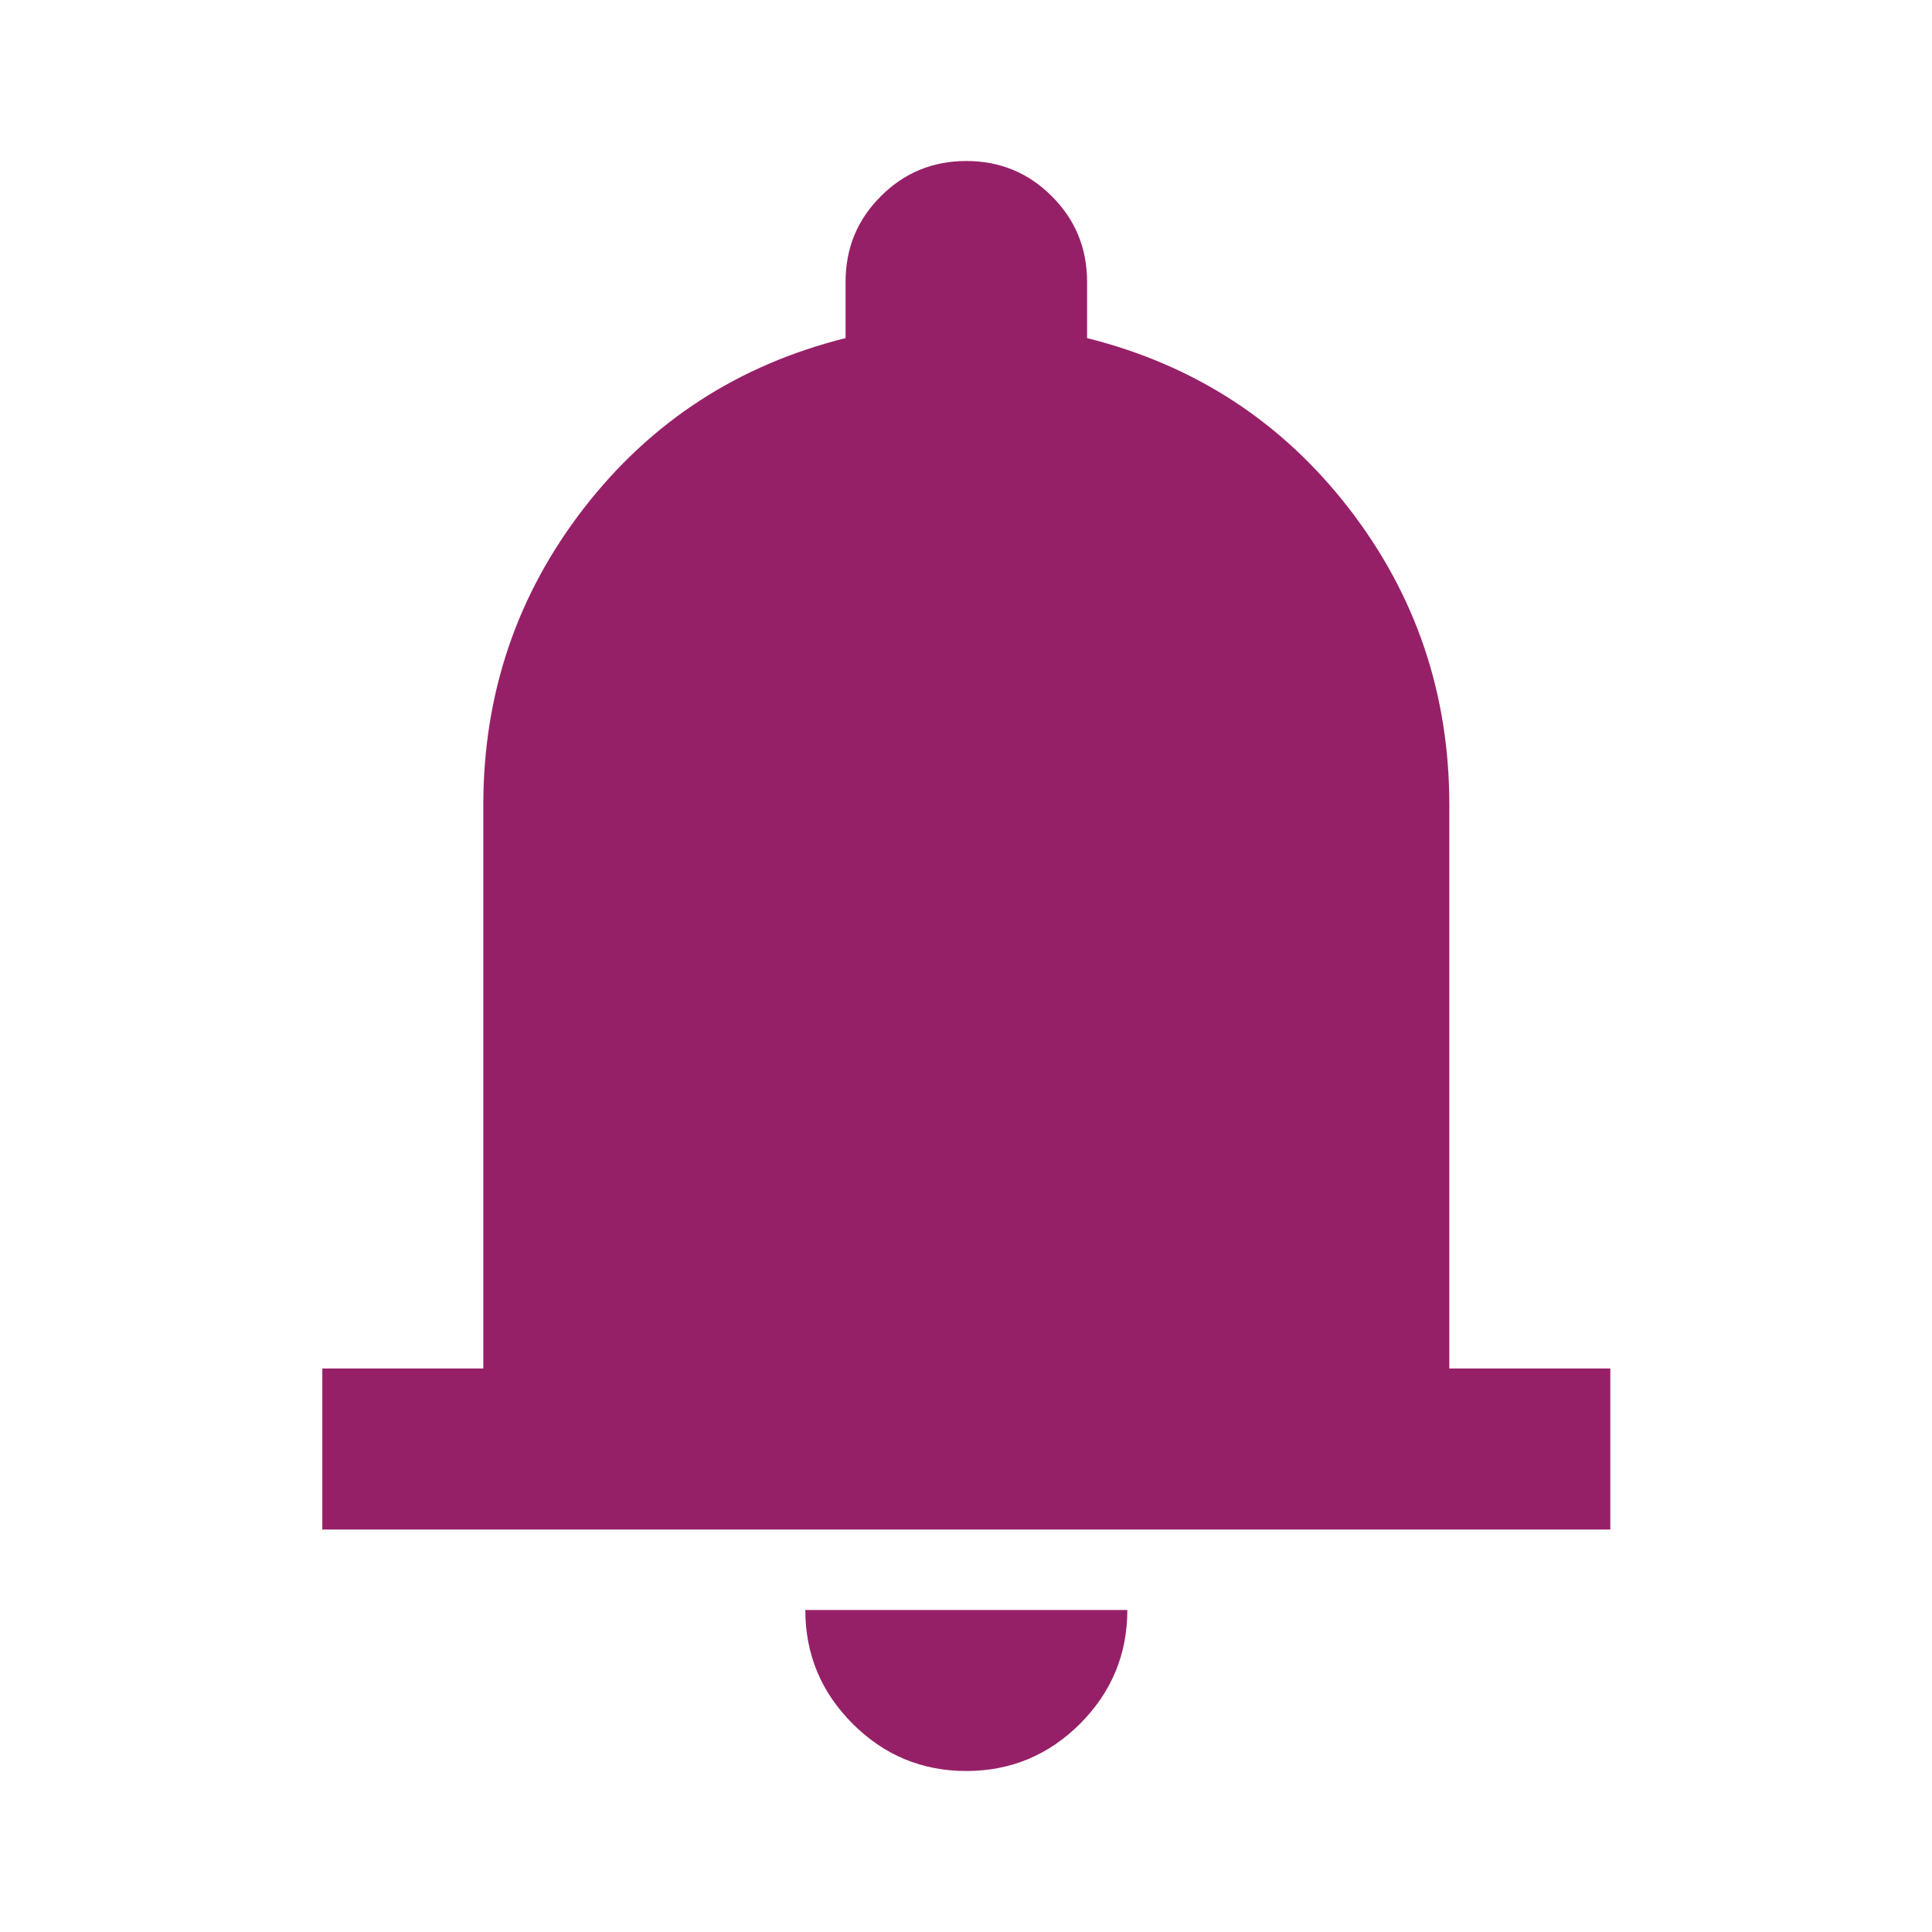 <svg width="24" height="24" viewBox="0 0 24 24" fill="none" xmlns="http://www.w3.org/2000/svg">
<mask id="mask0_892_25918" style="mask-type:alpha" maskUnits="userSpaceOnUse" x="0" y="0" width="24" height="24">
<rect width="24" height="24" fill="#D9D9D9"/>
</mask>
<g mask="url(#mask0_892_25918)">
<path d="M4.004 19V17H6.004V10C6.004 8.617 6.421 7.387 7.254 6.312C8.087 5.237 9.171 4.533 10.504 4.2V3.5C10.504 3.083 10.65 2.729 10.942 2.438C11.233 2.146 11.587 2 12.004 2C12.421 2 12.775 2.146 13.066 2.438C13.358 2.729 13.504 3.083 13.504 3.5V4.2C14.837 4.533 15.921 5.237 16.754 6.312C17.587 7.387 18.004 8.617 18.004 10V17H20.004V19H4.004ZM12.004 22C11.454 22 10.983 21.804 10.592 21.413C10.2 21.021 10.004 20.55 10.004 20H14.004C14.004 20.55 13.808 21.021 13.417 21.413C13.025 21.804 12.554 22 12.004 22Z" fill="#962067"/>
</g>
</svg>

